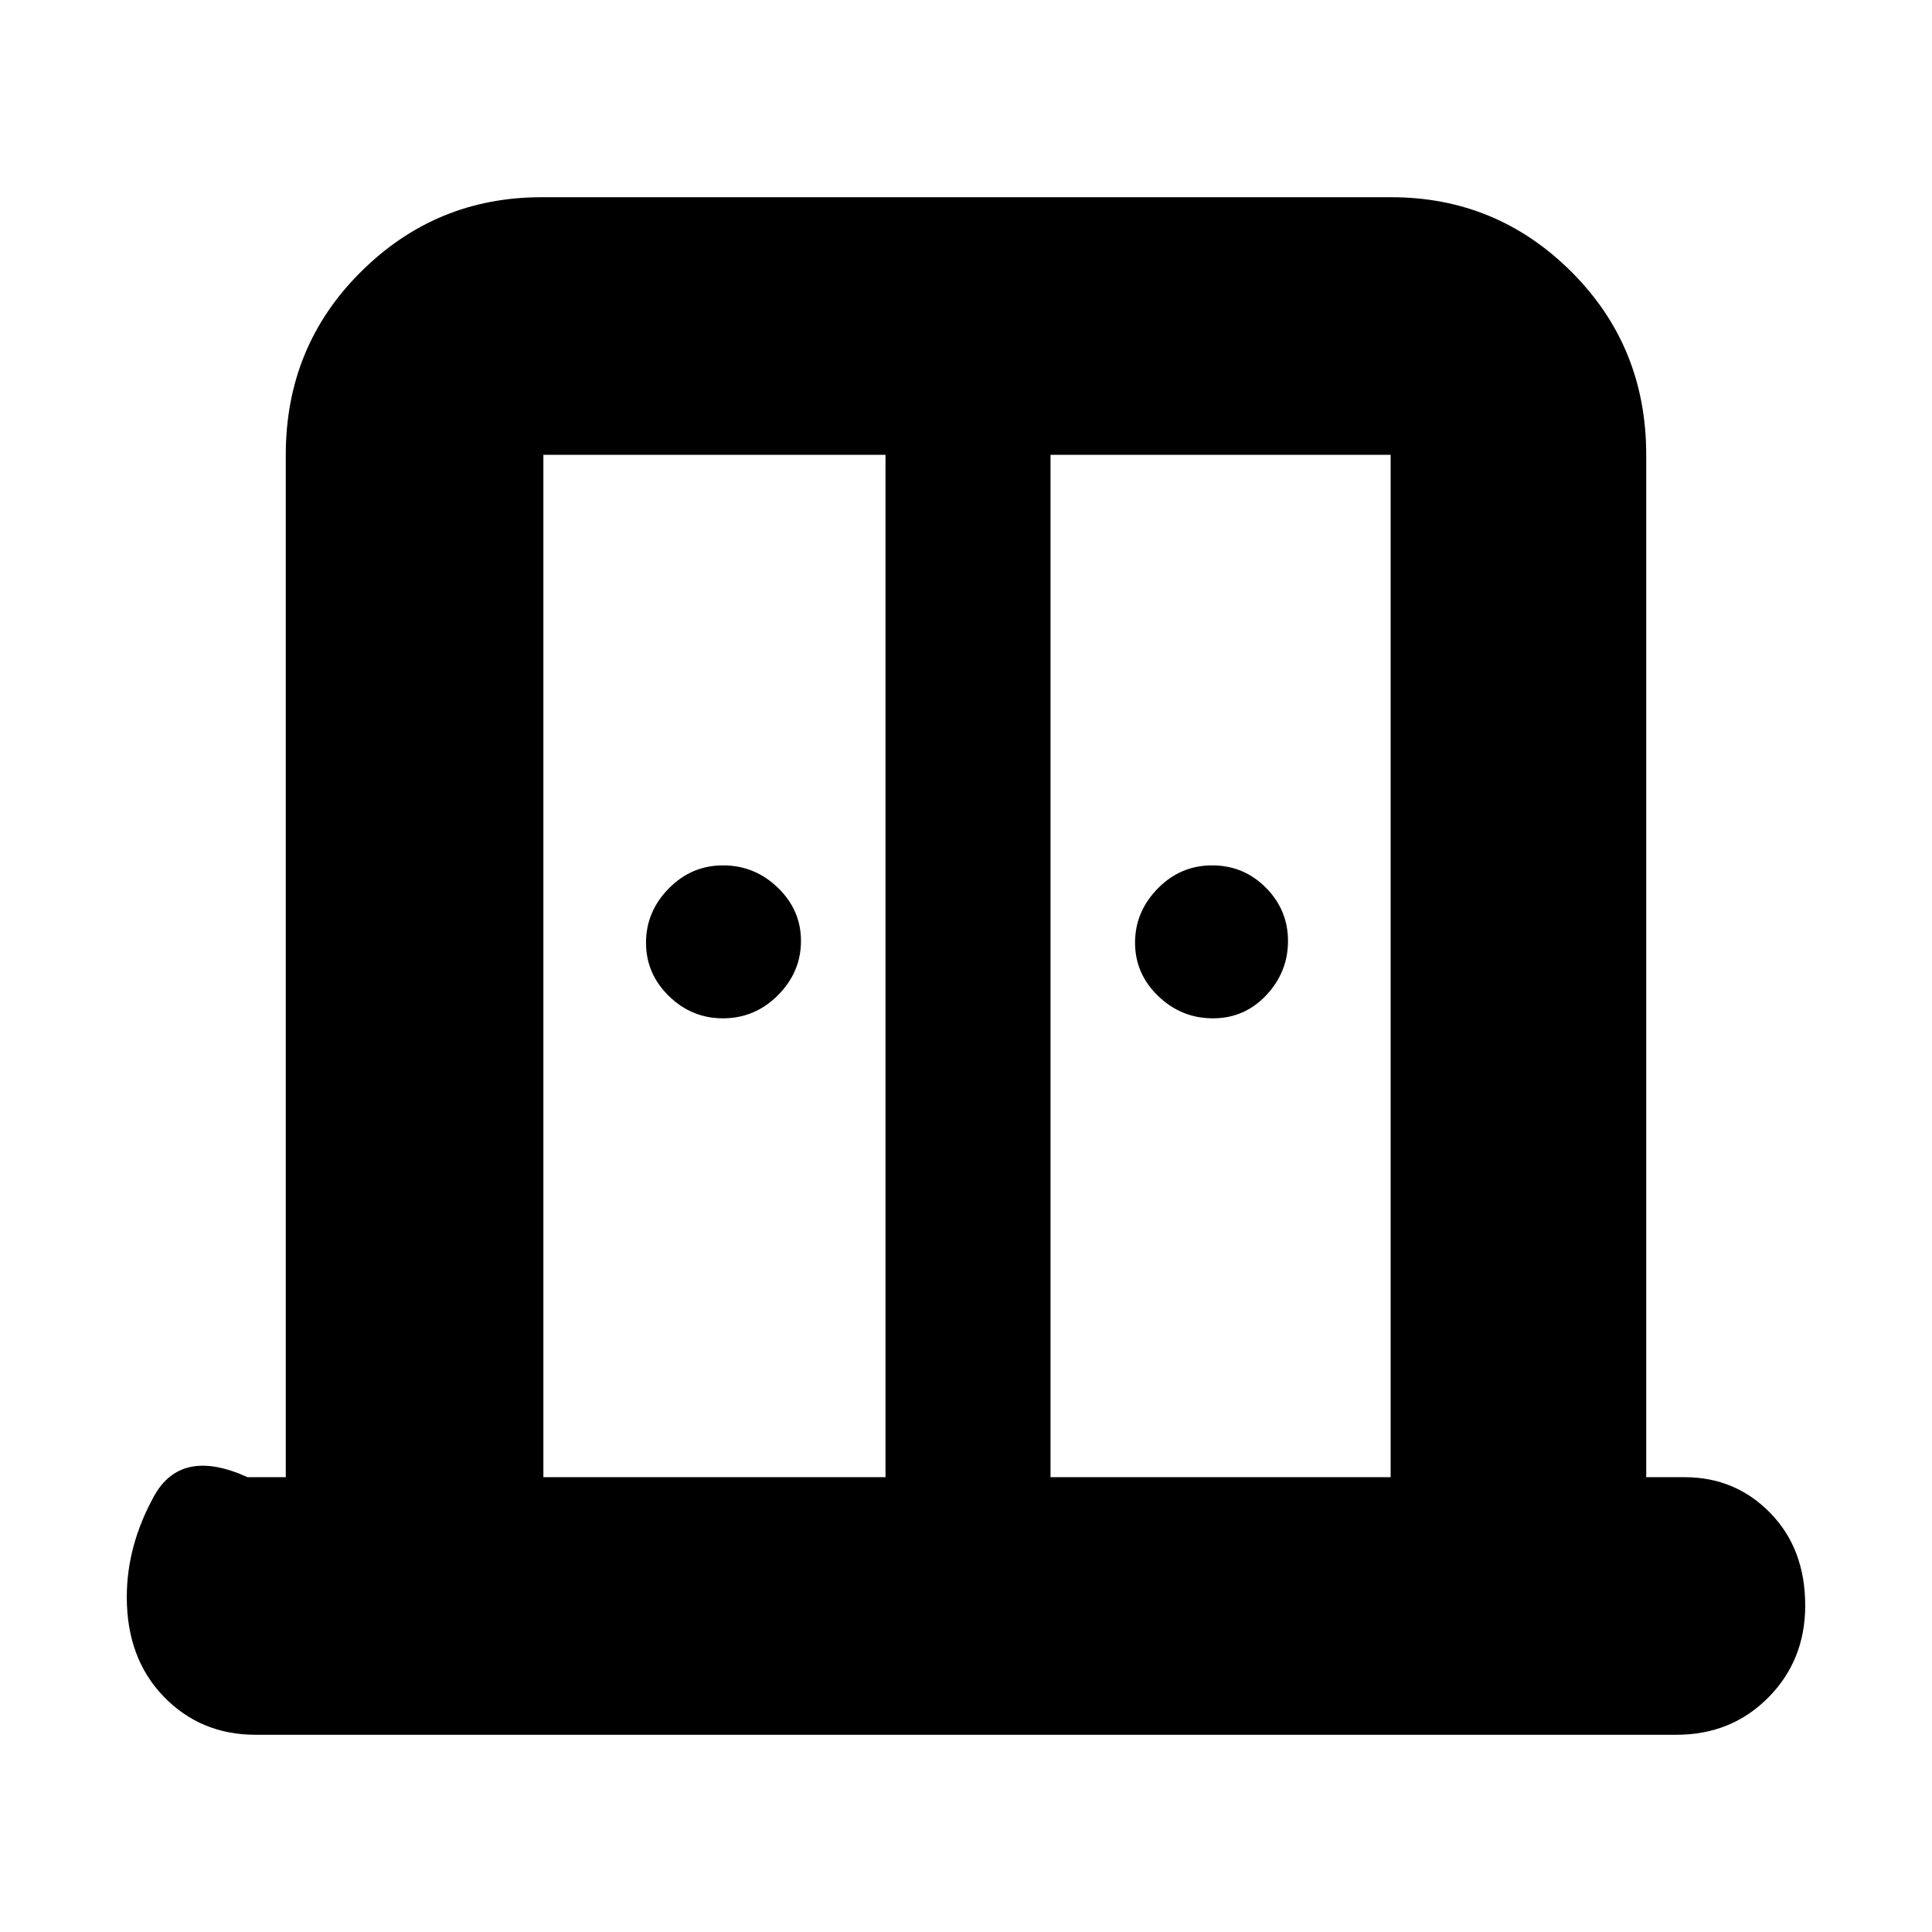 <svg xmlns="http://www.w3.org/2000/svg" height="20" viewBox="0 -960 960 960" width="20"><path d="M359.21-454q-15.51 0-26.86-11.08T321-491.58q0-15.42 11.28-26.92 11.28-11.5 27-11.5t27.22 11.08q11.5 11.08 11.5 26.5t-11.43 26.92Q375.15-454 359.21-454Zm243.49 0q-15.72 0-27.21-11.08T564-491.58q0-15.42 11.28-26.92 11.28-11.5 27-11.5T629-518.92q11 11.08 11 26.5t-10.79 26.92Q618.42-454 602.7-454ZM127-98q-27.3 0-45.65-18.97Q63-135.95 63-166.43 63-192 76.5-216.5T123-226h19v-508q0-53.83 37.3-90.91Q216.6-862 269.04-862h422.24q52.44 0 89.58 37.09Q818-787.83 818-734v508h19q25.3 0 42.65 17.79 17.35 17.79 17.35 46 0 27.21-18.35 45.71T833-98H127Zm143-128h170v-508H270v508Zm252 0h169v-508H522v508Zm-41-294Z"/></svg>